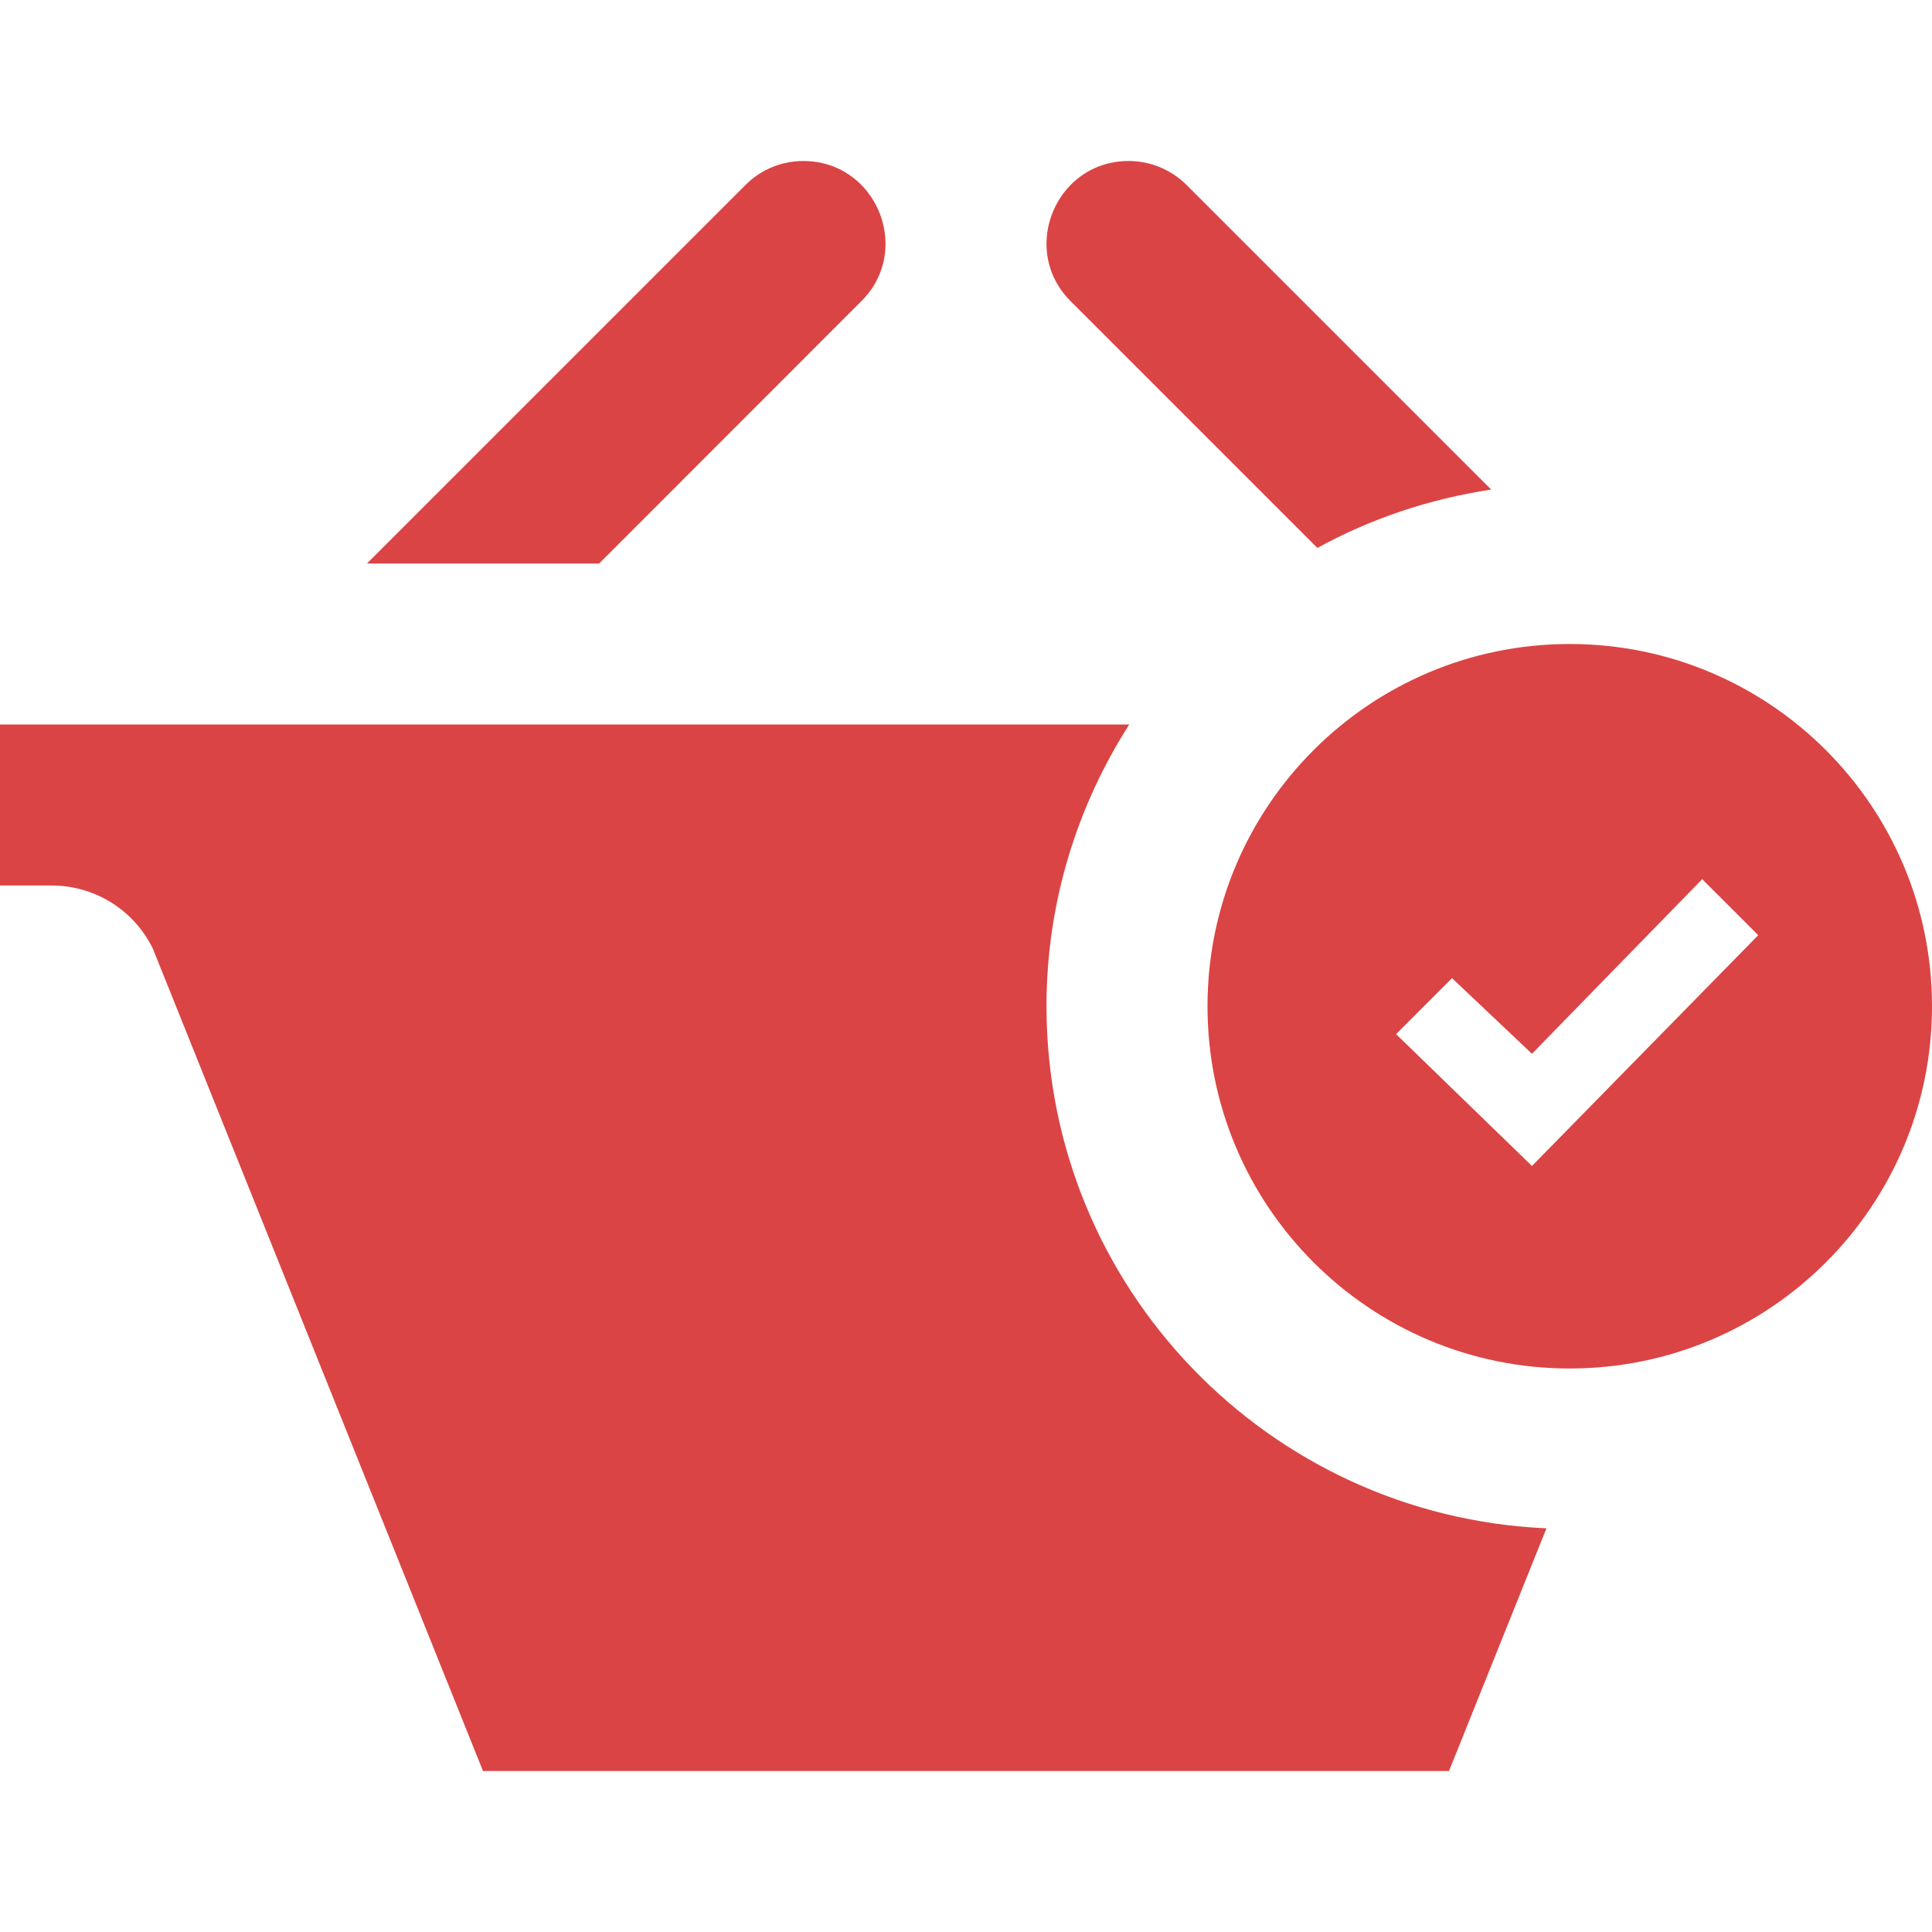 <svg width="18" height="18" viewBox="0 0 18 18" fill="none" xmlns="http://www.w3.org/2000/svg">
<path d="M9.974 2.805C9.819 2.651 9.75 2.459 9.75 2.272C9.75 1.879 10.055 1.5 10.515 1.5C10.711 1.5 10.906 1.575 11.056 1.724L13.893 4.561C13.315 4.649 12.768 4.833 12.274 5.105L9.974 2.805ZM9.75 9.375C9.75 8.408 10.036 7.508 10.521 6.75H0V8.25H0.482C0.883 8.25 1.248 8.478 1.424 8.838L4.5 16.5H13.5L14.408 14.239C11.817 14.125 9.75 11.994 9.75 9.375ZM8.026 2.805C8.181 2.651 8.25 2.459 8.25 2.272C8.25 1.879 7.945 1.5 7.485 1.5C7.289 1.5 7.093 1.575 6.945 1.724L3.419 5.25H5.582L8.026 2.805ZM14.625 6C12.761 6 11.25 7.511 11.25 9.375C11.25 11.239 12.761 12.75 14.625 12.75C16.488 12.75 18 11.239 18 9.375C18 7.511 16.488 6 14.625 6ZM14.273 10.863L13.007 9.635L13.528 9.113L14.273 9.818L15.859 8.191L16.381 8.713L14.273 10.863Z" fill="#DB4444"/>
</svg>
